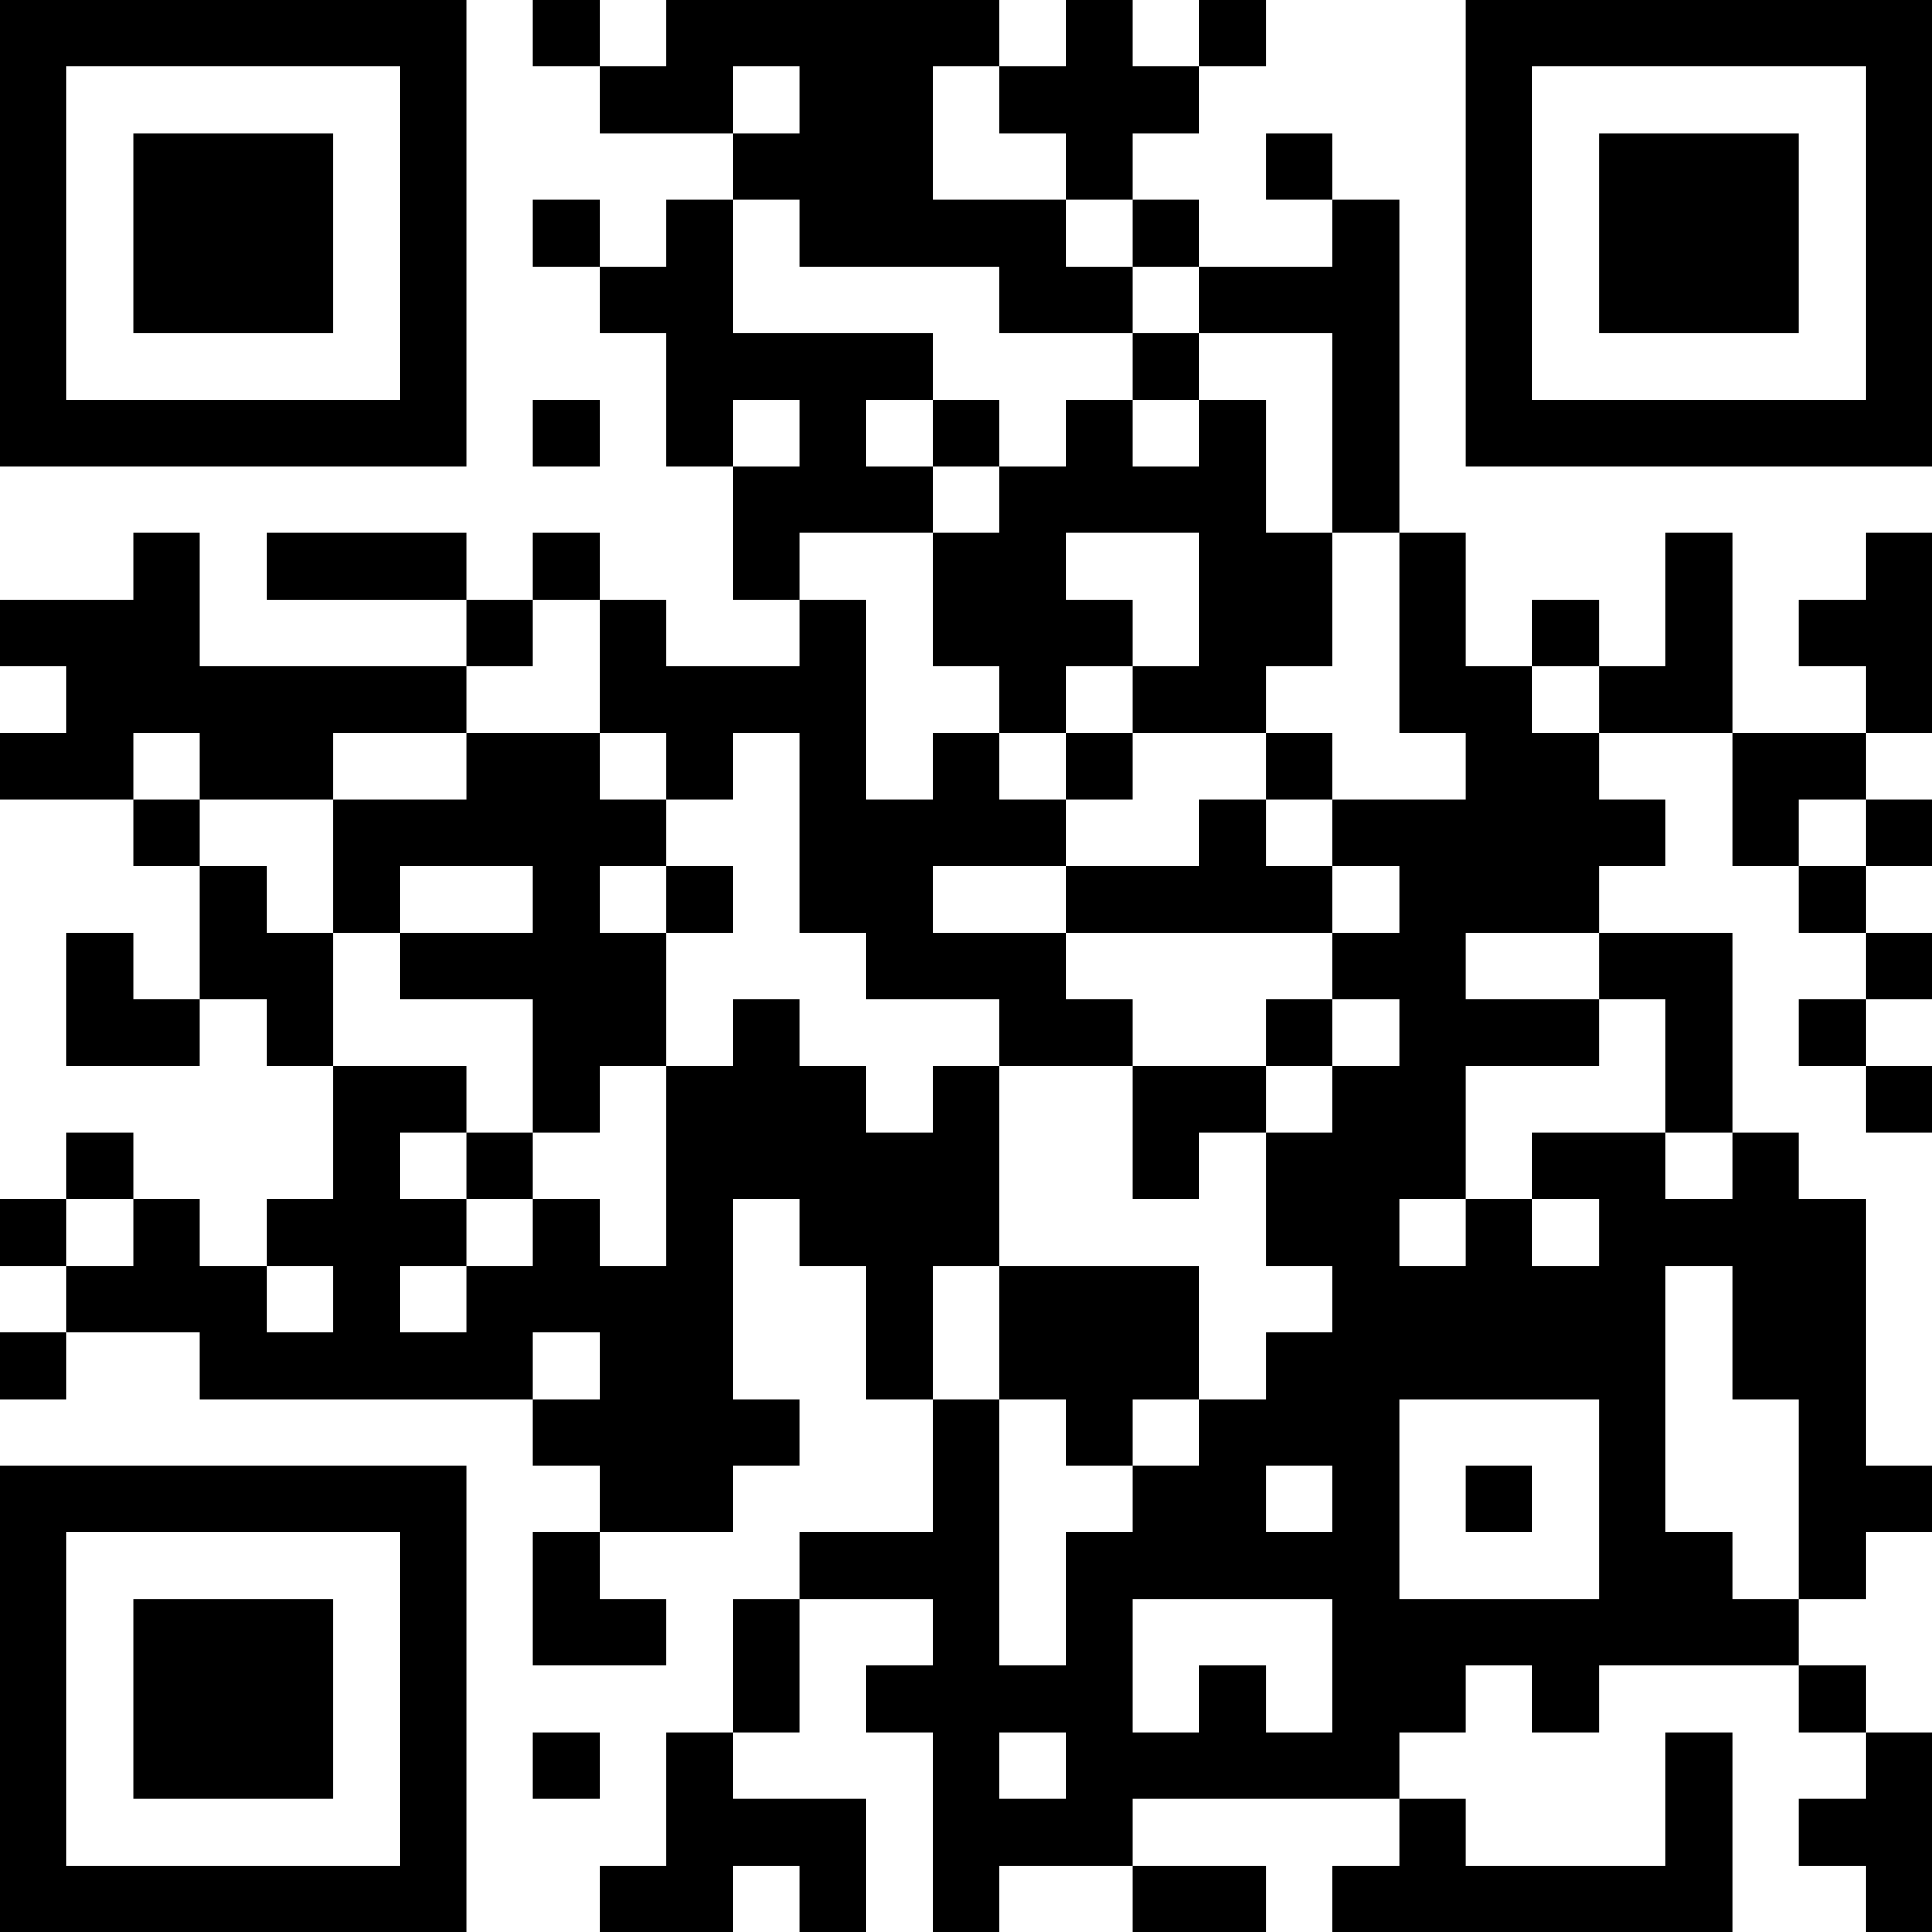 <?xml version="1.0" encoding="UTF-8"?>
<svg xmlns="http://www.w3.org/2000/svg" version="1.1" width="200" height="200" viewBox="0 0 200 200"><rect x="0" y="0" width="200" height="200" fill="#ffffff"/><g transform="scale(6.897)"><g transform="translate(0,0)"><path fill-rule="evenodd" d="M8 0L8 1L9 1L9 2L11 2L11 3L10 3L10 4L9 4L9 3L8 3L8 4L9 4L9 5L10 5L10 7L11 7L11 9L12 9L12 10L10 10L10 9L9 9L9 8L8 8L8 9L7 9L7 8L4 8L4 9L7 9L7 10L3 10L3 8L2 8L2 9L0 9L0 10L1 10L1 11L0 11L0 12L2 12L2 13L3 13L3 15L2 15L2 14L1 14L1 16L3 16L3 15L4 15L4 16L5 16L5 18L4 18L4 19L3 19L3 18L2 18L2 17L1 17L1 18L0 18L0 19L1 19L1 20L0 20L0 21L1 21L1 20L3 20L3 21L8 21L8 22L9 22L9 23L8 23L8 25L10 25L10 24L9 24L9 23L11 23L11 22L12 22L12 21L11 21L11 18L12 18L12 19L13 19L13 21L14 21L14 23L12 23L12 24L11 24L11 26L10 26L10 28L9 28L9 29L11 29L11 28L12 28L12 29L13 29L13 27L11 27L11 26L12 26L12 24L14 24L14 25L13 25L13 26L14 26L14 29L15 29L15 28L17 28L17 29L19 29L19 28L17 28L17 27L21 27L21 28L20 28L20 29L26 29L26 26L25 26L25 28L22 28L22 27L21 27L21 26L22 26L22 25L23 25L23 26L24 26L24 25L27 25L27 26L28 26L28 27L27 27L27 28L28 28L28 29L29 29L29 26L28 26L28 25L27 25L27 24L28 24L28 23L29 23L29 22L28 22L28 18L27 18L27 17L26 17L26 14L24 14L24 13L25 13L25 12L24 12L24 11L26 11L26 13L27 13L27 14L28 14L28 15L27 15L27 16L28 16L28 17L29 17L29 16L28 16L28 15L29 15L29 14L28 14L28 13L29 13L29 12L28 12L28 11L29 11L29 8L28 8L28 9L27 9L27 10L28 10L28 11L26 11L26 8L25 8L25 10L24 10L24 9L23 9L23 10L22 10L22 8L21 8L21 3L20 3L20 2L19 2L19 3L20 3L20 4L18 4L18 3L17 3L17 2L18 2L18 1L19 1L19 0L18 0L18 1L17 1L17 0L16 0L16 1L15 1L15 0L10 0L10 1L9 1L9 0ZM11 1L11 2L12 2L12 1ZM14 1L14 3L16 3L16 4L17 4L17 5L15 5L15 4L12 4L12 3L11 3L11 5L14 5L14 6L13 6L13 7L14 7L14 8L12 8L12 9L13 9L13 12L14 12L14 11L15 11L15 12L16 12L16 13L14 13L14 14L16 14L16 15L17 15L17 16L15 16L15 15L13 15L13 14L12 14L12 11L11 11L11 12L10 12L10 11L9 11L9 9L8 9L8 10L7 10L7 11L5 11L5 12L3 12L3 11L2 11L2 12L3 12L3 13L4 13L4 14L5 14L5 16L7 16L7 17L6 17L6 18L7 18L7 19L6 19L6 20L7 20L7 19L8 19L8 18L9 18L9 19L10 19L10 16L11 16L11 15L12 15L12 16L13 16L13 17L14 17L14 16L15 16L15 19L14 19L14 21L15 21L15 25L16 25L16 23L17 23L17 22L18 22L18 21L19 21L19 20L20 20L20 19L19 19L19 17L20 17L20 16L21 16L21 15L20 15L20 14L21 14L21 13L20 13L20 12L22 12L22 11L21 11L21 8L20 8L20 5L18 5L18 4L17 4L17 3L16 3L16 2L15 2L15 1ZM17 5L17 6L16 6L16 7L15 7L15 6L14 6L14 7L15 7L15 8L14 8L14 10L15 10L15 11L16 11L16 12L17 12L17 11L19 11L19 12L18 12L18 13L16 13L16 14L20 14L20 13L19 13L19 12L20 12L20 11L19 11L19 10L20 10L20 8L19 8L19 6L18 6L18 5ZM8 6L8 7L9 7L9 6ZM11 6L11 7L12 7L12 6ZM17 6L17 7L18 7L18 6ZM16 8L16 9L17 9L17 10L16 10L16 11L17 11L17 10L18 10L18 8ZM23 10L23 11L24 11L24 10ZM7 11L7 12L5 12L5 14L6 14L6 15L8 15L8 17L7 17L7 18L8 18L8 17L9 17L9 16L10 16L10 14L11 14L11 13L10 13L10 12L9 12L9 11ZM27 12L27 13L28 13L28 12ZM6 13L6 14L8 14L8 13ZM9 13L9 14L10 14L10 13ZM22 14L22 15L24 15L24 16L22 16L22 18L21 18L21 19L22 19L22 18L23 18L23 19L24 19L24 18L23 18L23 17L25 17L25 18L26 18L26 17L25 17L25 15L24 15L24 14ZM19 15L19 16L17 16L17 18L18 18L18 17L19 17L19 16L20 16L20 15ZM1 18L1 19L2 19L2 18ZM4 19L4 20L5 20L5 19ZM15 19L15 21L16 21L16 22L17 22L17 21L18 21L18 19ZM25 19L25 23L26 23L26 24L27 24L27 21L26 21L26 19ZM8 20L8 21L9 21L9 20ZM21 21L21 24L24 24L24 21ZM19 22L19 23L20 23L20 22ZM22 22L22 23L23 23L23 22ZM17 24L17 26L18 26L18 25L19 25L19 26L20 26L20 24ZM8 26L8 27L9 27L9 26ZM15 26L15 27L16 27L16 26ZM0 0L0 7L7 7L7 0ZM1 1L1 6L6 6L6 1ZM2 2L2 5L5 5L5 2ZM22 0L22 7L29 7L29 0ZM23 1L23 6L28 6L28 1ZM24 2L24 5L27 5L27 2ZM0 22L0 29L7 29L7 22ZM1 23L1 28L6 28L6 23ZM2 24L2 27L5 27L5 24Z" fill="#000000"/></g></g></svg>
